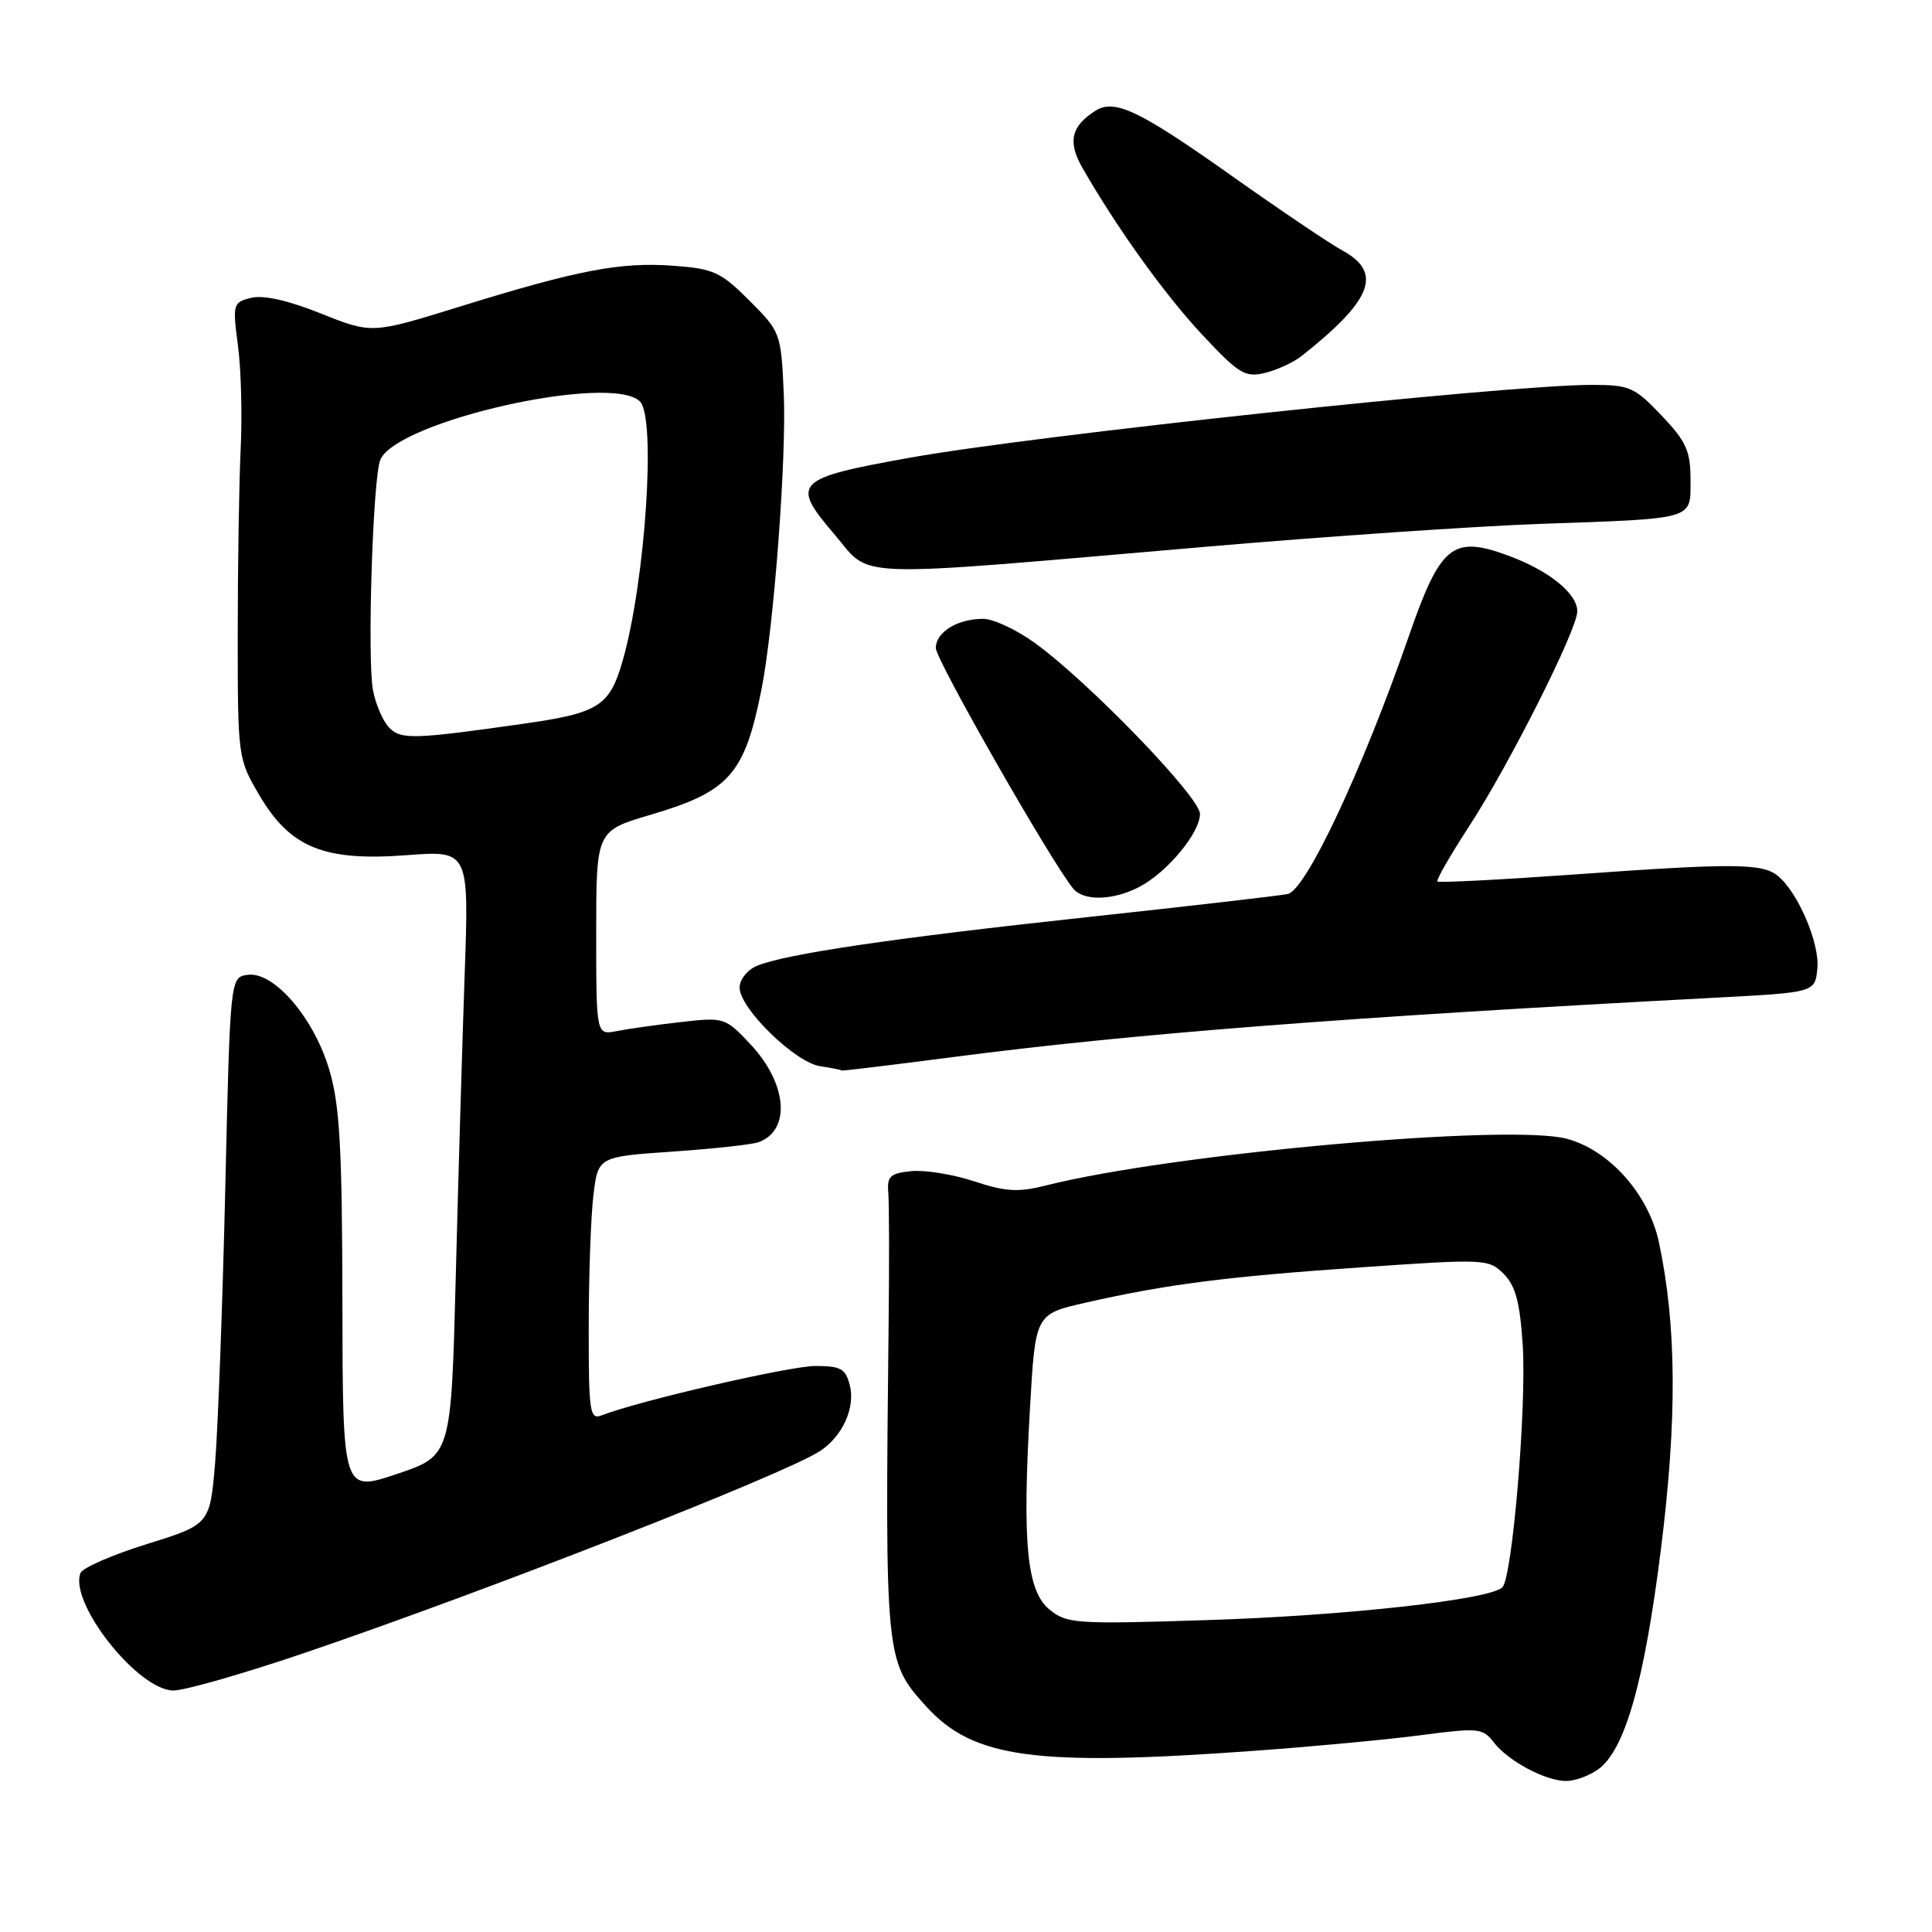 <?xml version="1.0" encoding="UTF-8" standalone="no"?>
<!DOCTYPE svg PUBLIC "-//W3C//DTD SVG 1.1//EN" "http://www.w3.org/Graphics/SVG/1.1/DTD/svg11.dtd" >
<svg xmlns="http://www.w3.org/2000/svg" xmlns:xlink="http://www.w3.org/1999/xlink" version="1.1" viewBox="0 0 256 256">
 <g >
 <path fill="currentColor"
d=" M 211.71 234.49 C 215.29 231.99 217.87 222.96 220.09 205.21 C 222.24 188.02 222.16 175.62 219.82 164.63 C 218.47 158.28 213.28 152.42 207.64 150.90 C 200.11 148.85 155.39 152.85 138.64 157.07 C 134.92 158.01 133.26 157.91 129.11 156.54 C 126.34 155.62 122.60 155.01 120.79 155.18 C 117.96 155.46 117.53 155.85 117.70 158.00 C 117.82 159.38 117.84 167.03 117.75 175.00 C 117.26 219.73 117.30 220.11 122.67 226.05 C 128.94 233.00 137.17 234.11 166.50 231.97 C 174.20 231.41 184.07 230.48 188.44 229.90 C 195.89 228.92 196.48 228.98 197.94 230.88 C 199.85 233.35 204.78 235.99 207.53 235.99 C 208.64 236.00 210.52 235.32 211.71 234.49 Z  M 40.62 218.93 C 64.57 210.77 103.62 195.48 108.58 192.32 C 111.60 190.39 113.36 186.57 112.61 183.58 C 112.05 181.36 111.42 181.00 108.05 181.00 C 104.65 181.00 84.72 185.60 79.75 187.53 C 78.14 188.16 78.00 187.22 78.01 175.86 C 78.01 169.06 78.29 161.20 78.63 158.38 C 79.25 153.27 79.25 153.27 89.17 152.59 C 94.63 152.21 99.76 151.65 100.57 151.33 C 104.85 149.69 104.29 143.51 99.39 138.32 C 96.11 134.83 95.93 134.78 90.27 135.42 C 87.10 135.78 83.26 136.32 81.75 136.62 C 79.00 137.16 79.00 137.16 79.00 123.62 C 79.00 110.08 79.00 110.08 86.25 107.95 C 96.63 104.88 98.65 102.61 100.88 91.46 C 102.54 83.14 104.24 60.64 103.85 52.06 C 103.49 44.13 103.42 43.95 99.30 39.83 C 95.50 36.03 94.55 35.60 89.18 35.21 C 82.19 34.70 76.56 35.78 60.88 40.64 C 49.27 44.24 49.27 44.24 42.52 41.54 C 38.17 39.80 34.88 39.06 33.27 39.47 C 30.86 40.07 30.81 40.28 31.53 45.80 C 31.95 48.93 32.11 55.10 31.89 59.50 C 31.68 63.90 31.50 74.92 31.50 84.00 C 31.50 100.33 31.53 100.55 34.35 105.34 C 38.44 112.31 42.90 114.14 53.83 113.32 C 62.15 112.69 62.15 112.69 61.57 129.10 C 61.26 138.12 60.72 156.16 60.39 169.20 C 59.78 192.89 59.78 192.89 52.59 195.31 C 45.41 197.72 45.41 197.72 45.37 172.61 C 45.34 152.14 45.02 146.45 43.65 141.81 C 41.62 134.89 36.29 128.68 32.81 129.17 C 30.50 129.50 30.50 129.50 29.85 157.50 C 29.49 172.90 28.88 189.21 28.51 193.75 C 27.82 201.99 27.82 201.99 19.48 204.59 C 14.89 206.02 10.92 207.75 10.66 208.44 C 9.14 212.42 18.31 224.00 22.99 224.00 C 24.50 224.00 32.43 221.72 40.62 218.93 Z  M 126.50 140.04 C 150.00 136.98 178.09 134.79 227.50 132.19 C 240.50 131.50 240.50 131.50 240.81 128.32 C 241.13 125.01 238.28 118.31 235.60 116.08 C 233.55 114.38 229.80 114.35 208.65 115.87 C 198.84 116.57 190.66 116.99 190.47 116.80 C 190.28 116.61 192.17 113.32 194.67 109.48 C 200.00 101.30 209.00 83.41 209.00 81.01 C 209.00 78.64 205.25 75.61 199.87 73.63 C 192.46 70.90 190.87 72.19 186.65 84.37 C 180.51 102.07 173.04 117.96 170.63 118.46 C 169.46 118.70 157.53 120.07 144.12 121.52 C 118.33 124.30 103.96 126.42 100.25 128.00 C 99.01 128.53 98.00 129.81 98.00 130.86 C 98.00 133.61 105.34 140.78 108.68 141.28 C 110.23 141.51 111.50 141.77 111.50 141.85 C 111.50 141.93 118.25 141.11 126.50 140.04 Z  M 150.93 117.54 C 154.63 115.62 159.00 110.38 159.00 107.84 C 159.00 105.62 144.22 90.32 137.10 85.18 C 134.68 83.43 131.61 82.00 130.28 82.00 C 126.86 82.00 124.00 83.76 124.00 85.87 C 124.00 87.43 139.34 114.29 142.21 117.75 C 143.60 119.42 147.46 119.33 150.93 117.54 Z  M 160.00 72.43 C 175.68 71.08 195.47 69.73 204.00 69.42 C 224.84 68.69 224.00 68.93 224.00 63.52 C 224.00 59.74 223.43 58.49 220.15 55.04 C 216.59 51.29 215.92 51.00 210.90 51.00 C 199.54 51.00 137.19 57.66 120.50 60.66 C 105.32 63.38 104.73 63.98 110.52 70.75 C 115.65 76.74 111.48 76.60 160.00 72.43 Z  M 172.50 47.15 C 181.84 39.75 183.24 36.13 177.89 33.20 C 176.18 32.27 169.55 27.79 163.14 23.25 C 150.96 14.63 147.70 13.07 145.16 14.67 C 141.93 16.71 141.45 18.79 143.42 22.23 C 148.03 30.26 154.27 38.95 159.26 44.31 C 164.14 49.53 164.98 50.05 167.59 49.42 C 169.19 49.04 171.40 48.02 172.50 47.15 Z  M 139.07 213.28 C 136.05 210.81 135.44 204.51 136.48 186.56 C 137.19 174.12 137.19 174.12 143.85 172.61 C 154.62 170.17 162.49 169.16 180.35 167.93 C 196.79 166.79 197.26 166.81 199.25 168.80 C 200.82 170.38 201.40 172.55 201.77 178.25 C 202.29 186.43 200.40 209.00 199.07 210.33 C 197.44 211.96 178.28 214.09 160.00 214.67 C 142.56 215.23 141.36 215.15 139.07 213.28 Z  M 51.59 96.44 C 50.76 95.61 49.78 93.36 49.42 91.44 C 48.64 87.26 49.41 63.18 50.40 60.91 C 52.64 55.76 81.00 49.40 84.80 53.20 C 86.96 55.36 85.51 77.08 82.50 87.57 C 80.79 93.55 79.33 94.48 69.50 95.88 C 54.84 97.97 53.16 98.02 51.59 96.44 Z "/>
</g>
</svg>